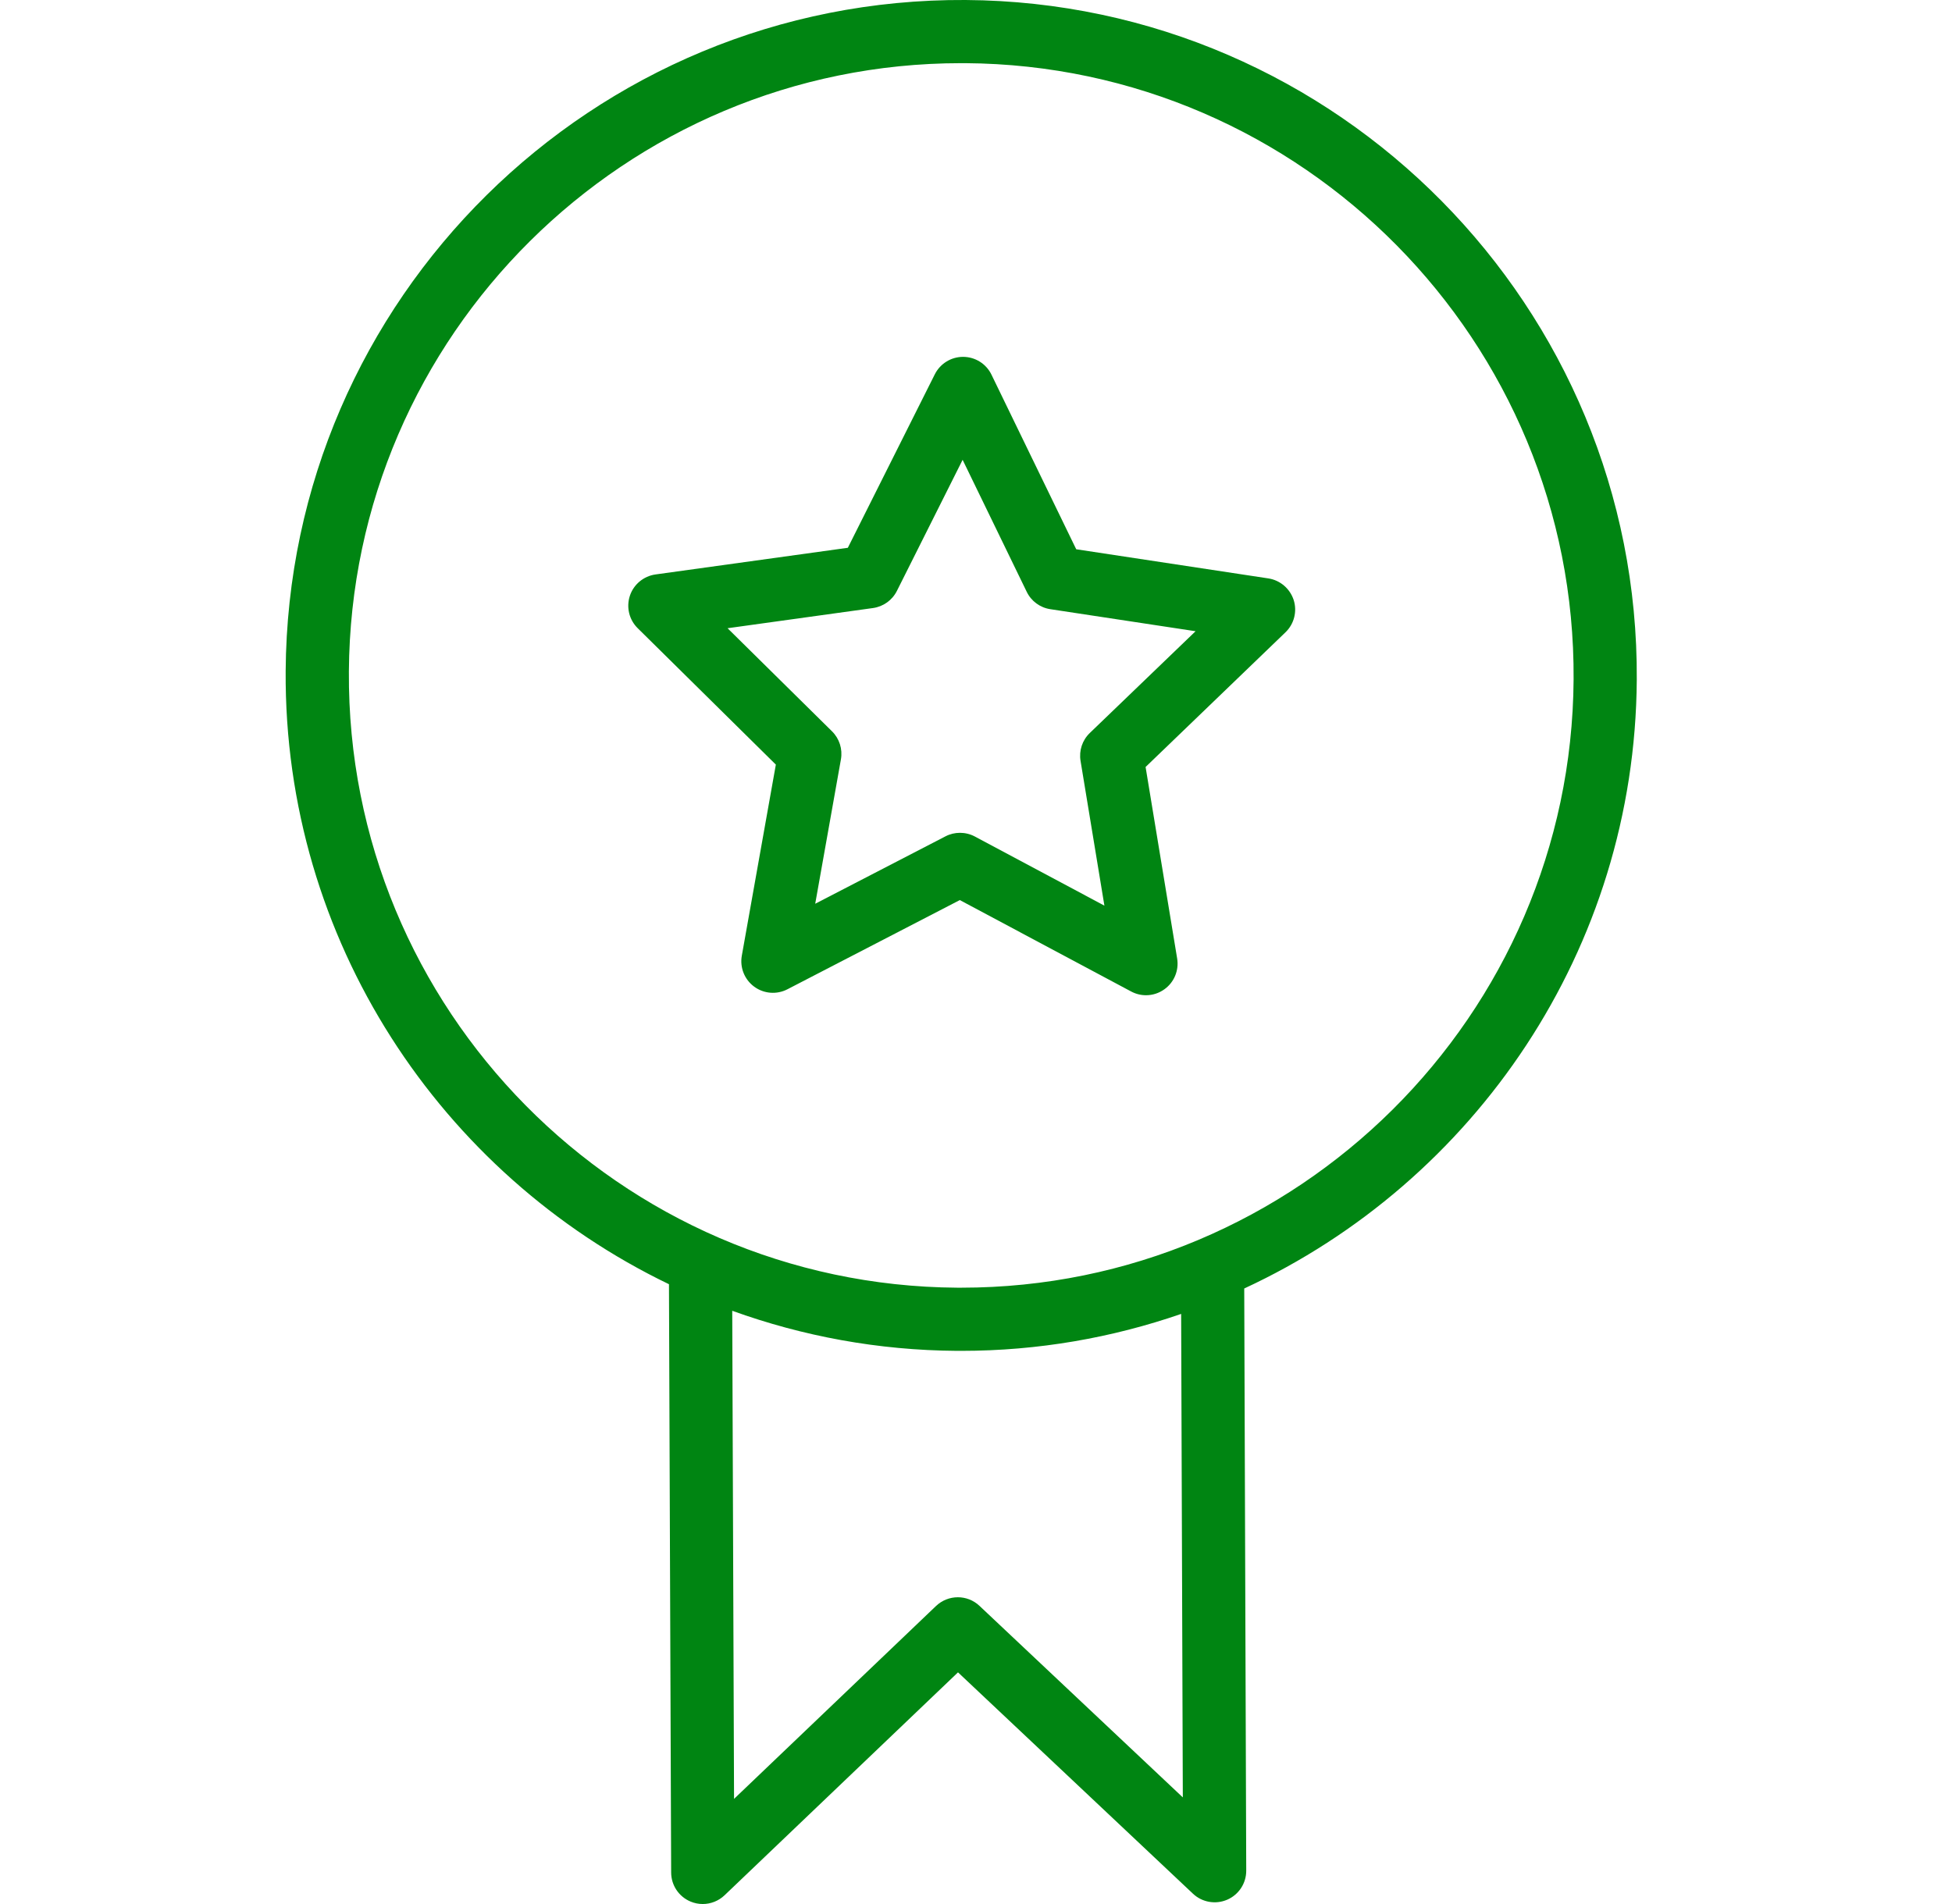 <svg width="41" height="40" viewBox="0 0 41 40" fill="none" xmlns="http://www.w3.org/2000/svg">
<path d="M34.379 14.281C34.429 6.457 28.104 0.051 20.281 0C12.447 -0.046 6.051 6.275 6 14.098C5.964 19.757 9.263 24.672 14.051 26.979L14.097 39.339C14.098 39.605 14.257 39.843 14.501 39.947C14.585 39.983 14.673 40 14.761 40C14.928 40 15.093 39.936 15.219 39.816L20.122 35.133L25.058 39.784C25.251 39.966 25.535 40.014 25.777 39.909C26.02 39.804 26.177 39.564 26.176 39.299L26.134 27.069C30.967 24.829 34.343 19.95 34.379 14.281ZM24.844 37.76L20.573 33.736C20.317 33.494 19.916 33.496 19.66 33.739L15.418 37.791L15.38 27.537C16.855 28.07 18.442 28.368 20.098 28.379C20.129 28.379 20.16 28.379 20.191 28.379C21.807 28.379 23.359 28.104 24.809 27.603L24.844 37.76ZM20.191 27.052C20.163 27.052 20.134 27.052 20.107 27.052C13.014 27.006 7.282 21.2 7.328 14.107C7.373 7.042 13.134 1.327 20.189 1.327C20.216 1.327 20.245 1.327 20.273 1.327C27.364 1.373 33.098 7.179 33.052 14.272C33.007 21.337 27.245 27.052 20.191 27.052Z" fill="#008512"/>
<path d="M26.639 12.151L22.605 11.539L20.825 7.871C20.715 7.643 20.485 7.499 20.233 7.497C20.231 7.497 20.23 7.497 20.228 7.497C19.977 7.497 19.748 7.639 19.635 7.863L17.808 11.508L13.769 12.068C13.519 12.103 13.309 12.277 13.23 12.516C13.151 12.756 13.214 13.02 13.394 13.197L16.296 16.063L15.581 20.078C15.537 20.326 15.637 20.578 15.841 20.728C16.044 20.878 16.315 20.899 16.539 20.783L20.16 18.909L23.758 20.829C23.857 20.882 23.963 20.908 24.071 20.908C24.207 20.908 24.342 20.866 24.457 20.783C24.662 20.637 24.766 20.386 24.725 20.136L24.062 16.113L27 13.284C27.182 13.109 27.249 12.846 27.173 12.606C27.095 12.366 26.889 12.189 26.639 12.151ZM22.89 15.399C22.733 15.55 22.66 15.769 22.696 15.985L23.197 19.026L20.477 17.574C20.379 17.522 20.271 17.496 20.164 17.496C20.059 17.496 19.955 17.52 19.859 17.57L17.123 18.986L17.663 15.952C17.701 15.737 17.631 15.517 17.476 15.364L15.282 13.198L18.336 12.774C18.552 12.744 18.74 12.61 18.838 12.415L20.219 9.66L21.565 12.432C21.66 12.629 21.846 12.766 22.062 12.798L25.112 13.261L22.89 15.399Z" fill="#008512"/>
</svg>
